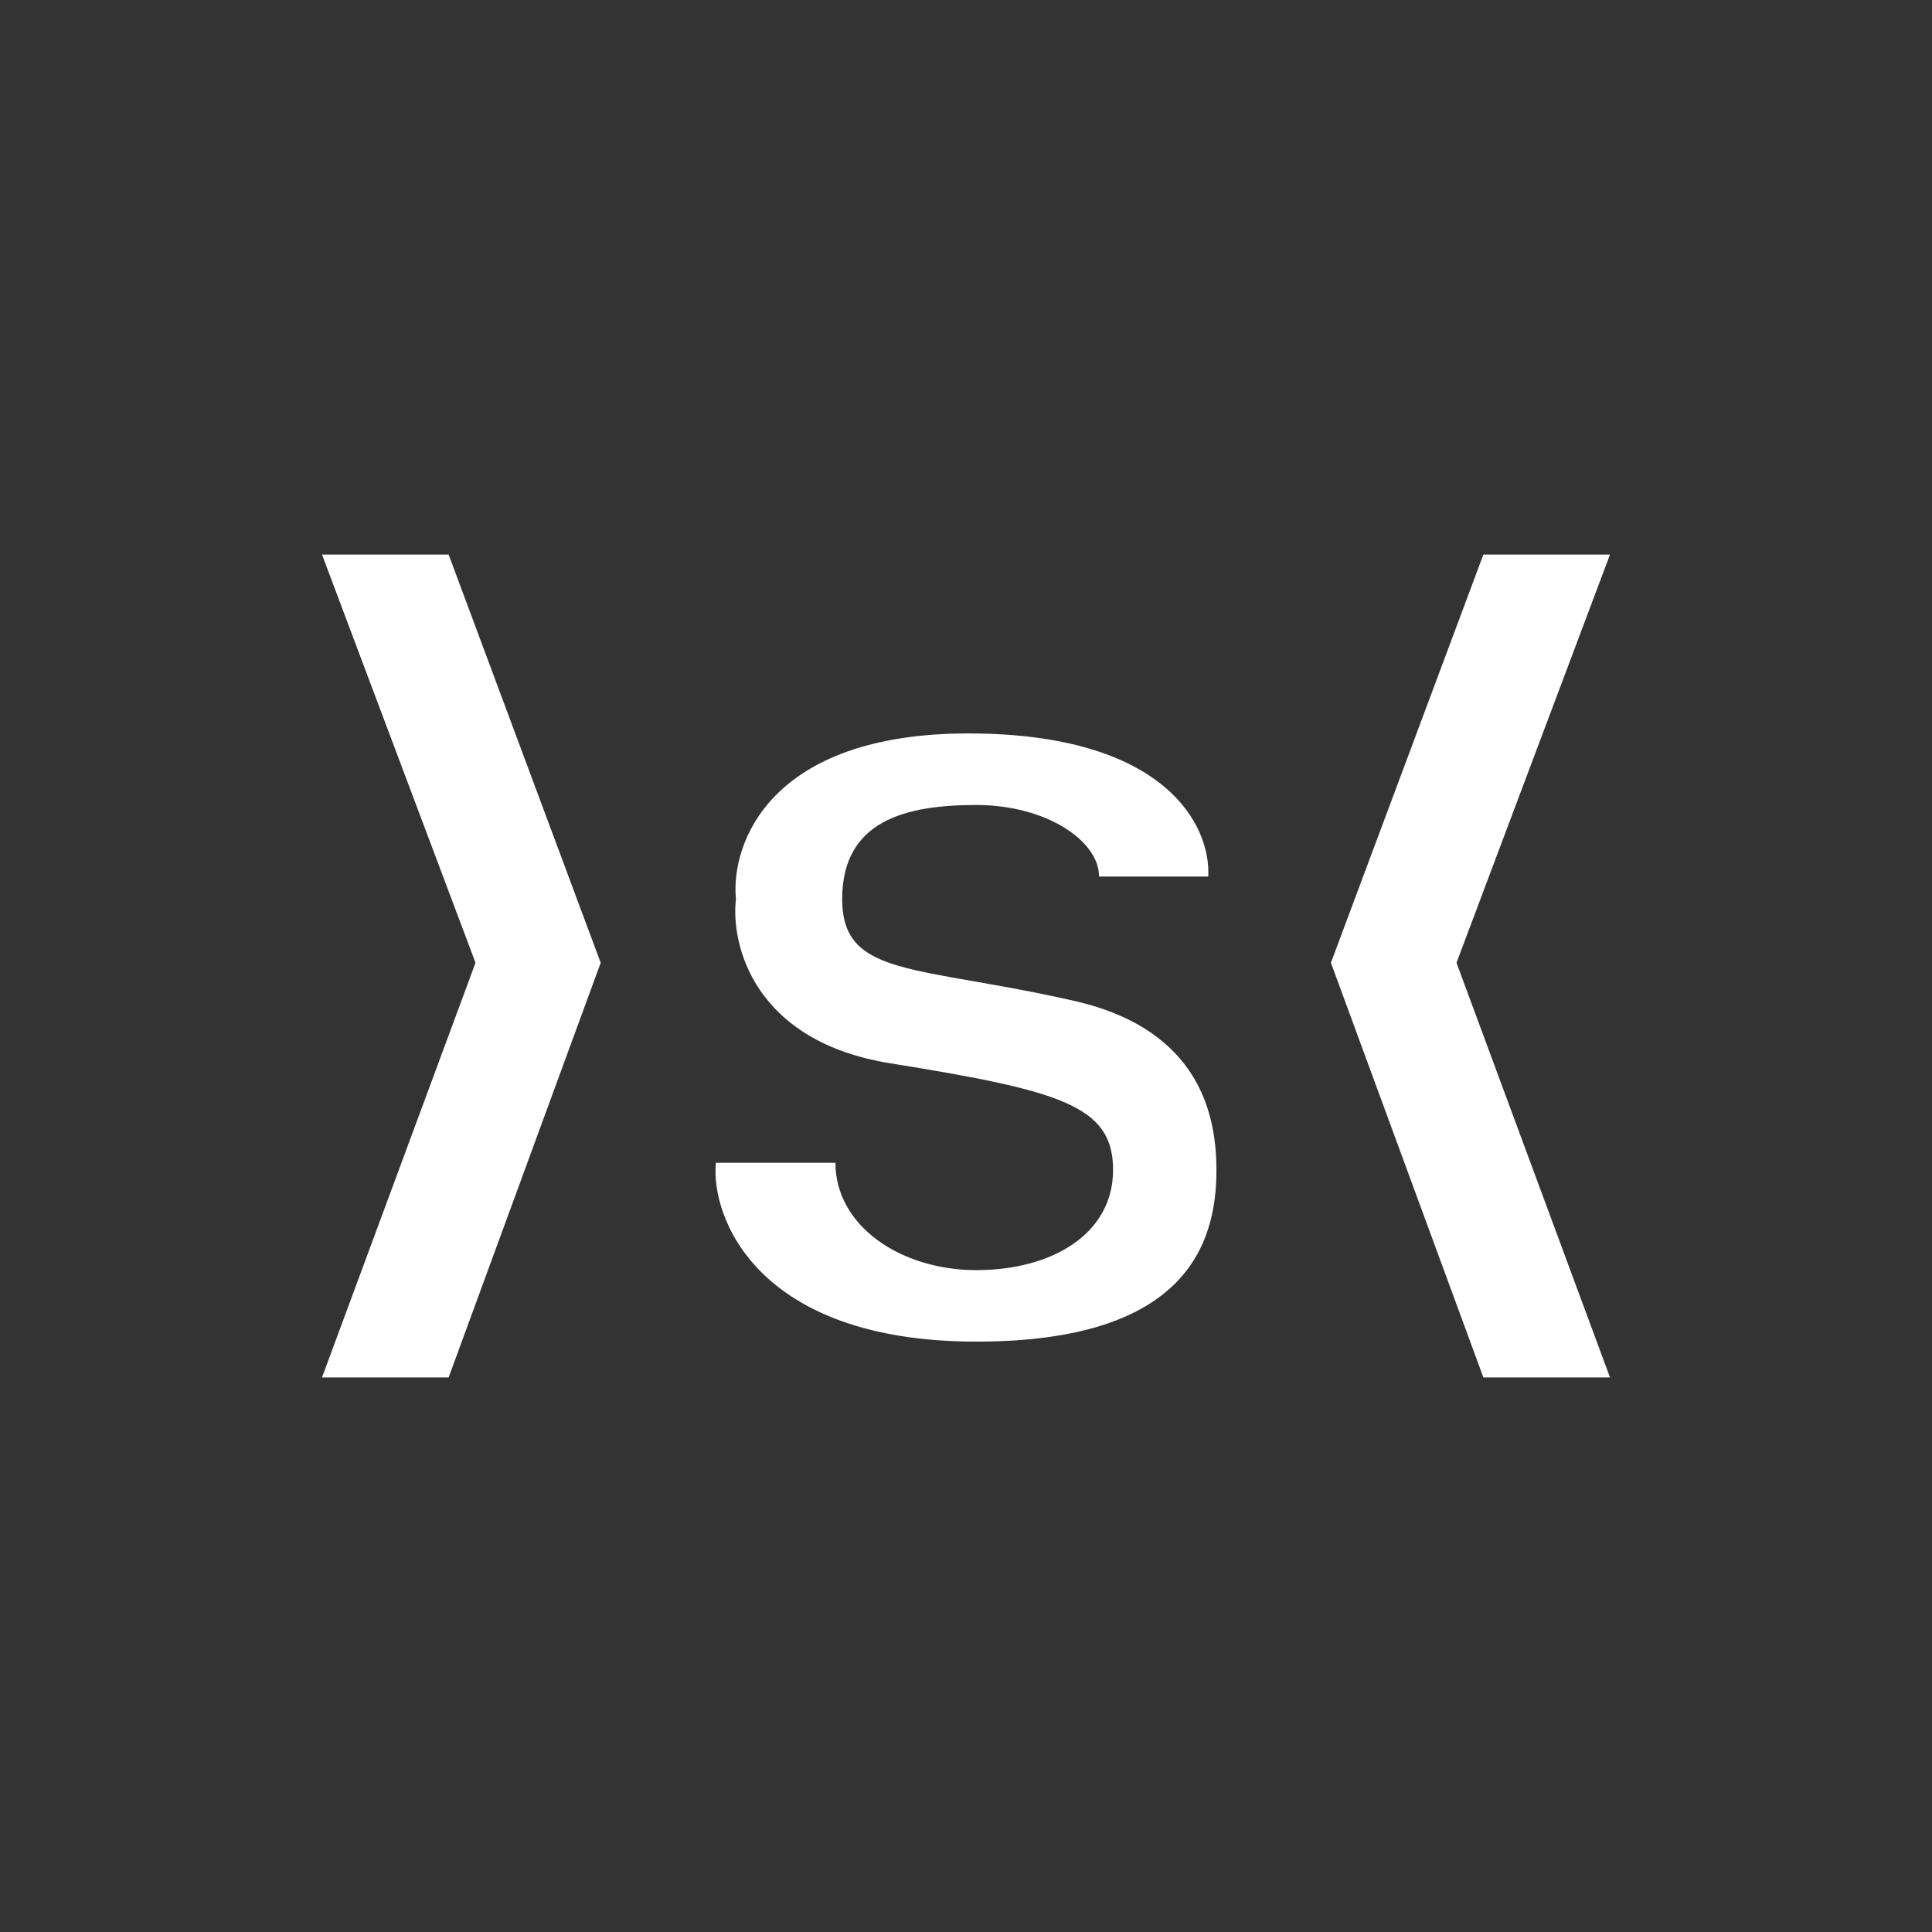 <svg width="24" height="24" viewBox="0 0 24 24" fill="none" xmlns="http://www.w3.org/2000/svg">
<rect x="0" y="0" width="24" height="24" fill="#333333" stroke="none"/>
<path d="M5.573 6.889H4L5.907 11.96L4 17.111H5.573L7.462 11.96L5.573 6.889ZM18.427 6.889H20L18.093 11.96L20 17.111H18.427L16.533 11.96L18.427 6.889ZM15.009 10.889H13.653C13.653 10.444 12.995 10 12.129 10C11.262 10 10.462 10.186 10.462 11.169C10.462 12.146 11.382 11.986 13.351 12.435C14.924 12.795 15.111 13.88 15.111 14.537C15.111 15.471 14.716 16.666 12.129 16.666C9.382 16.666 8.827 15.102 8.893 14.444H10.378C10.378 15.231 11.191 15.778 12.129 15.778C13.062 15.778 13.827 15.333 13.827 14.533C13.827 13.738 13.187 13.551 11.062 13.209C9.364 12.938 9.076 11.733 9.142 11.169C9.076 10.48 9.56 9.111 12.027 9.111C14.493 9.111 15.044 10.267 15.009 10.889Z" fill="white"/>
</svg>
